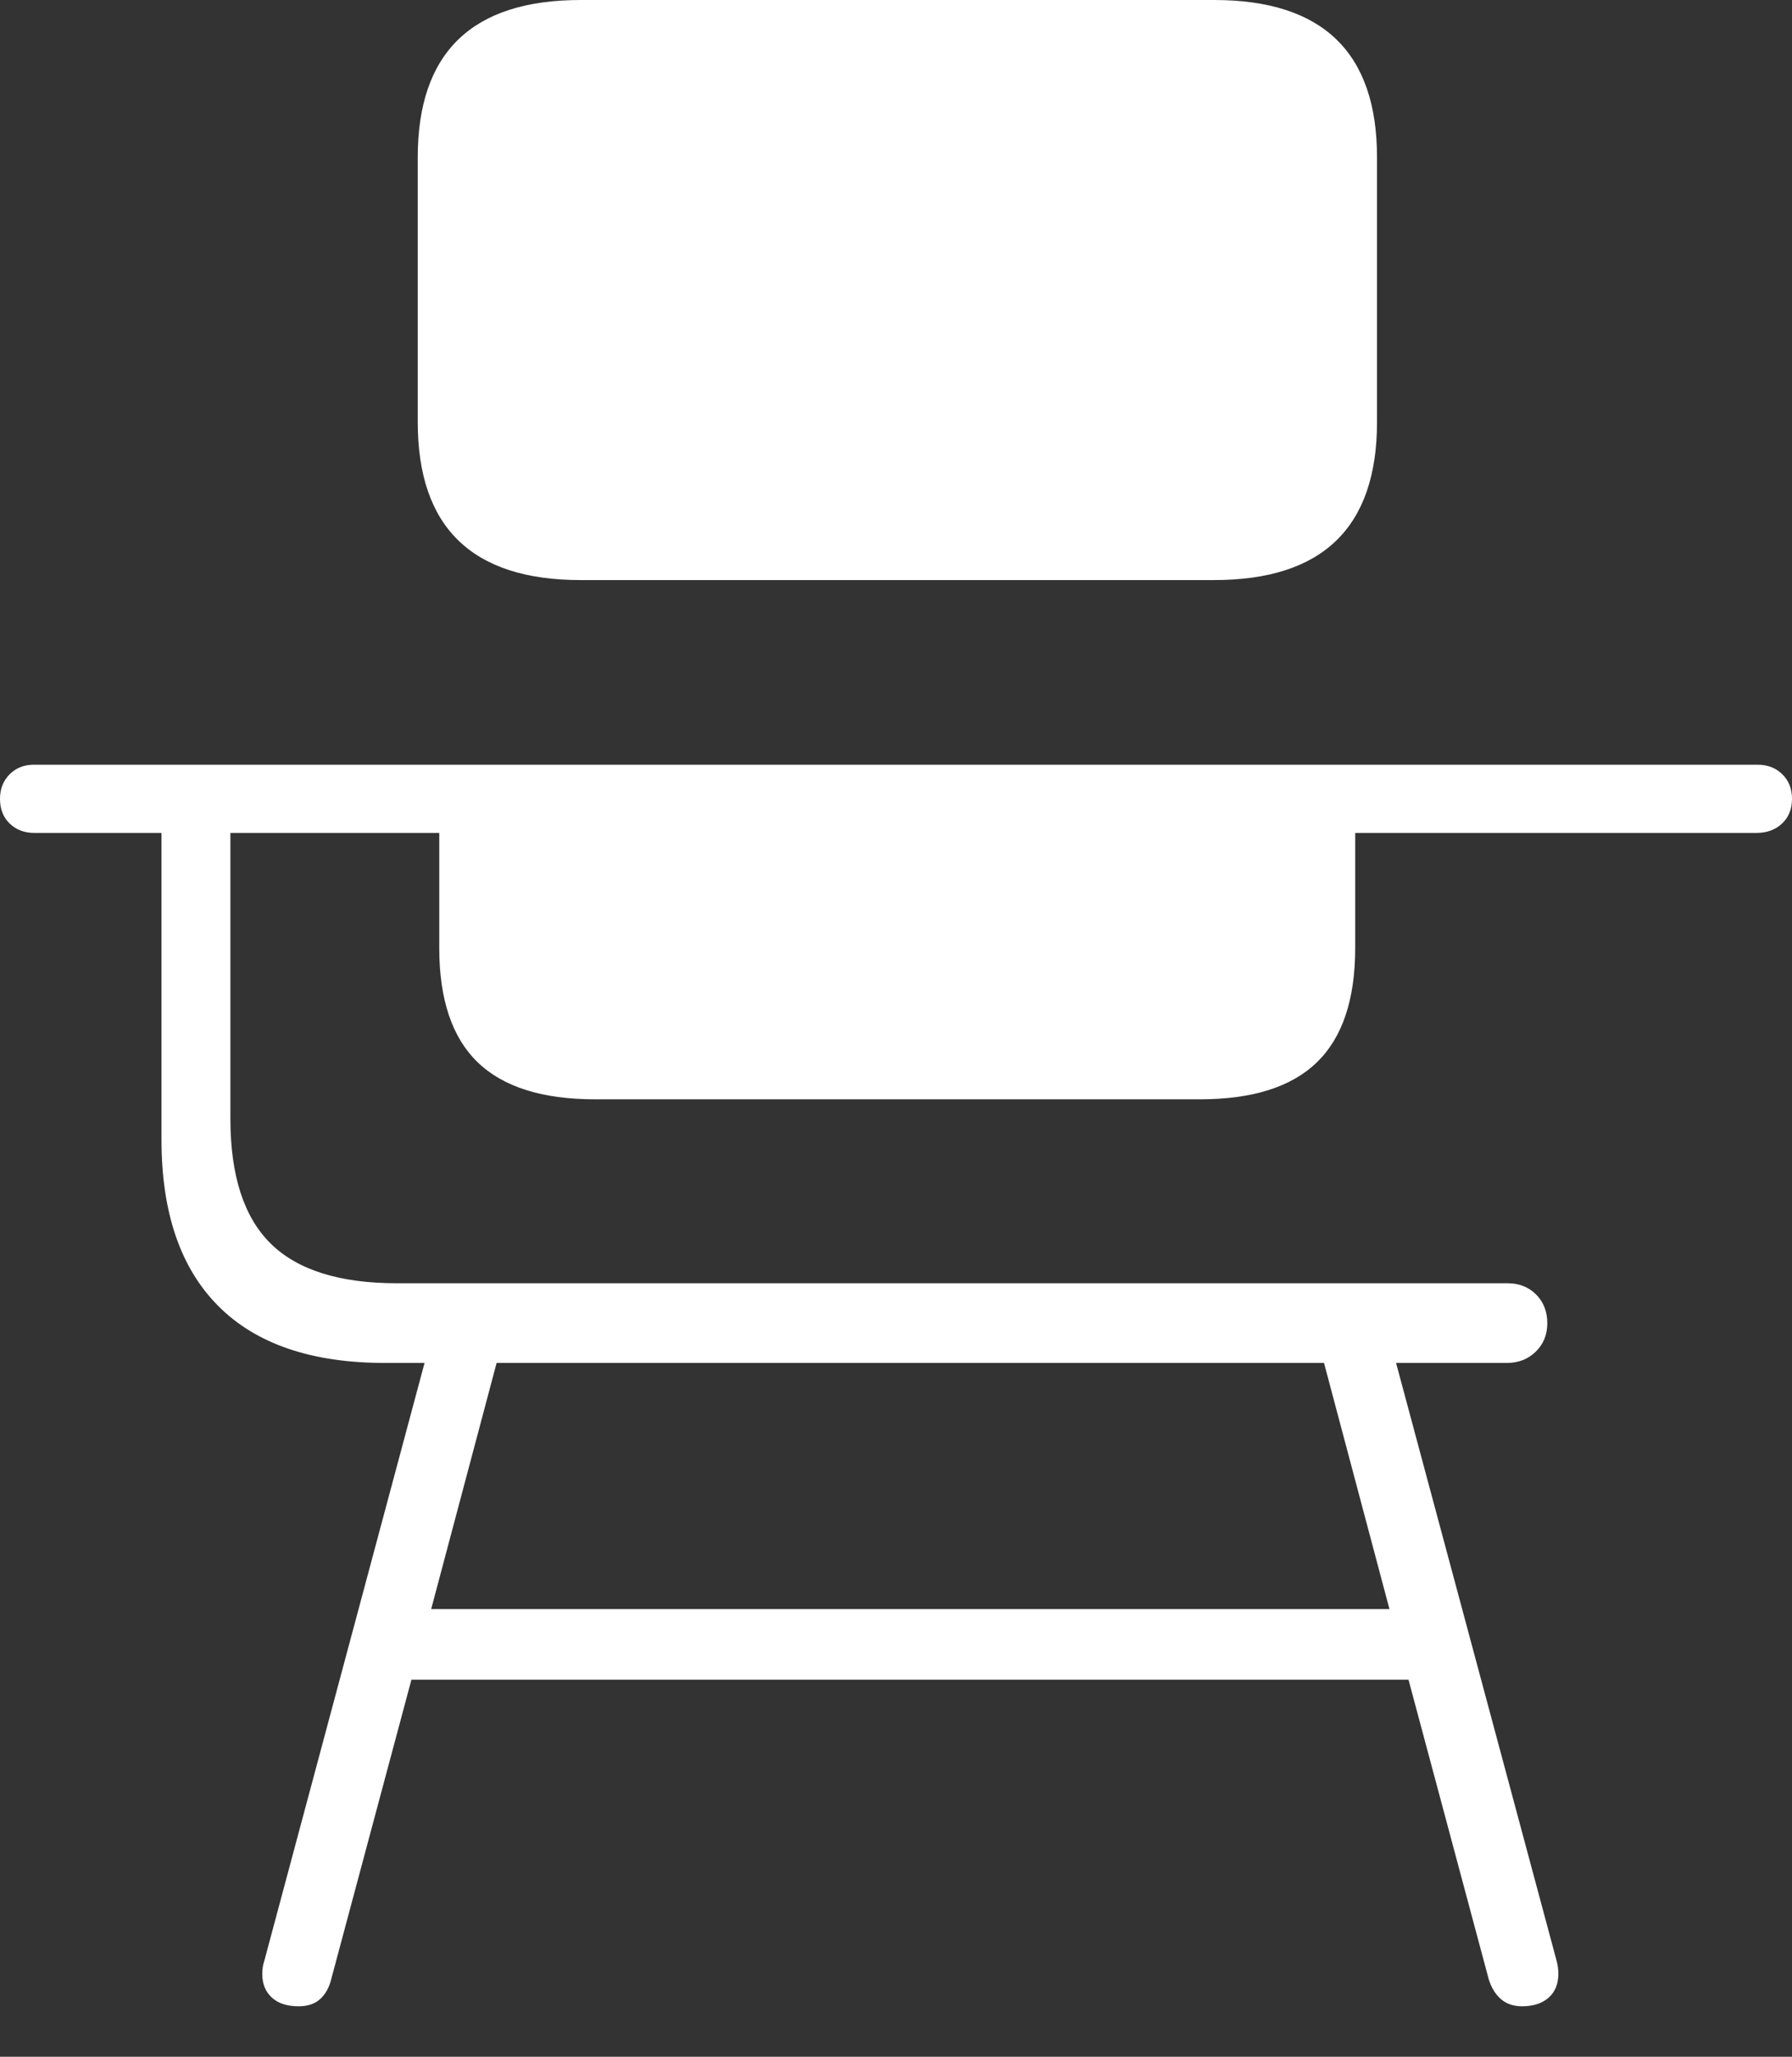 <?xml version="1.0" encoding="UTF-8"?>
<!--Generator: Apple Native CoreSVG 175-->
<!DOCTYPE svg
PUBLIC "-//W3C//DTD SVG 1.1//EN"
       "http://www.w3.org/Graphics/SVG/1.1/DTD/svg11.dtd">
<svg version="1.1" xmlns="http://www.w3.org/2000/svg" xmlns:xlink="http://www.w3.org/1999/xlink" width="18.154" height="20.831">
 <rect width="100%" height="100%" fill="#333333" stroke="none"/>
 <g>
  <rect height="20.831" opacity="0" width="18.154" x="0" y="0"/>
  <path d="M3.025 20.32Q3.163 20.32 3.243 20.247Q3.324 20.173 3.355 20.047L4.168 17.012L14.269 17.012L15.082 20.047Q15.121 20.173 15.205 20.247Q15.29 20.32 15.419 20.32Q15.589 20.32 15.688 20.233Q15.787 20.145 15.787 19.991Q15.787 19.924 15.769 19.858L14.143 13.804L15.265 13.804Q15.441 13.804 15.558 13.69Q15.675 13.576 15.675 13.402Q15.675 13.225 15.562 13.111Q15.448 12.997 15.272 12.997L4.021 12.997Q3.151 12.997 2.743 12.596Q2.334 12.194 2.334 11.329L2.334 8.436L4.45 8.436L4.45 9.601Q4.45 10.382 4.838 10.758Q5.227 11.134 6.027 11.134L12.155 11.134Q12.956 11.134 13.342 10.758Q13.729 10.382 13.729 9.601L13.729 8.436L17.793 8.436Q17.952 8.436 18.053 8.341Q18.154 8.246 18.154 8.091Q18.154 7.937 18.055 7.841Q17.957 7.745 17.804 7.745L0.343 7.745Q0.195 7.745 0.098 7.842Q0 7.939 0 8.091Q0 8.246 0.098 8.341Q0.196 8.436 0.349 8.436L1.636 8.436L1.636 11.542Q1.636 12.65 2.211 13.227Q2.785 13.804 3.899 13.804L4.301 13.804L2.678 19.858Q2.665 19.898 2.661 19.93Q2.657 19.963 2.657 19.994Q2.657 20.142 2.753 20.231Q2.85 20.32 3.025 20.32ZM4.368 16.297L5.031 13.804L13.413 13.804L14.076 16.297ZM5.882 5.875L12.3 5.875Q13.95 5.875 13.95 4.274L13.95 1.594Q13.95 0 12.3 0L5.882 0Q4.232 0 4.232 1.594L4.232 4.274Q4.232 5.875 5.882 5.875Z" fill="#ffffff"/>
 </g>
</svg>
